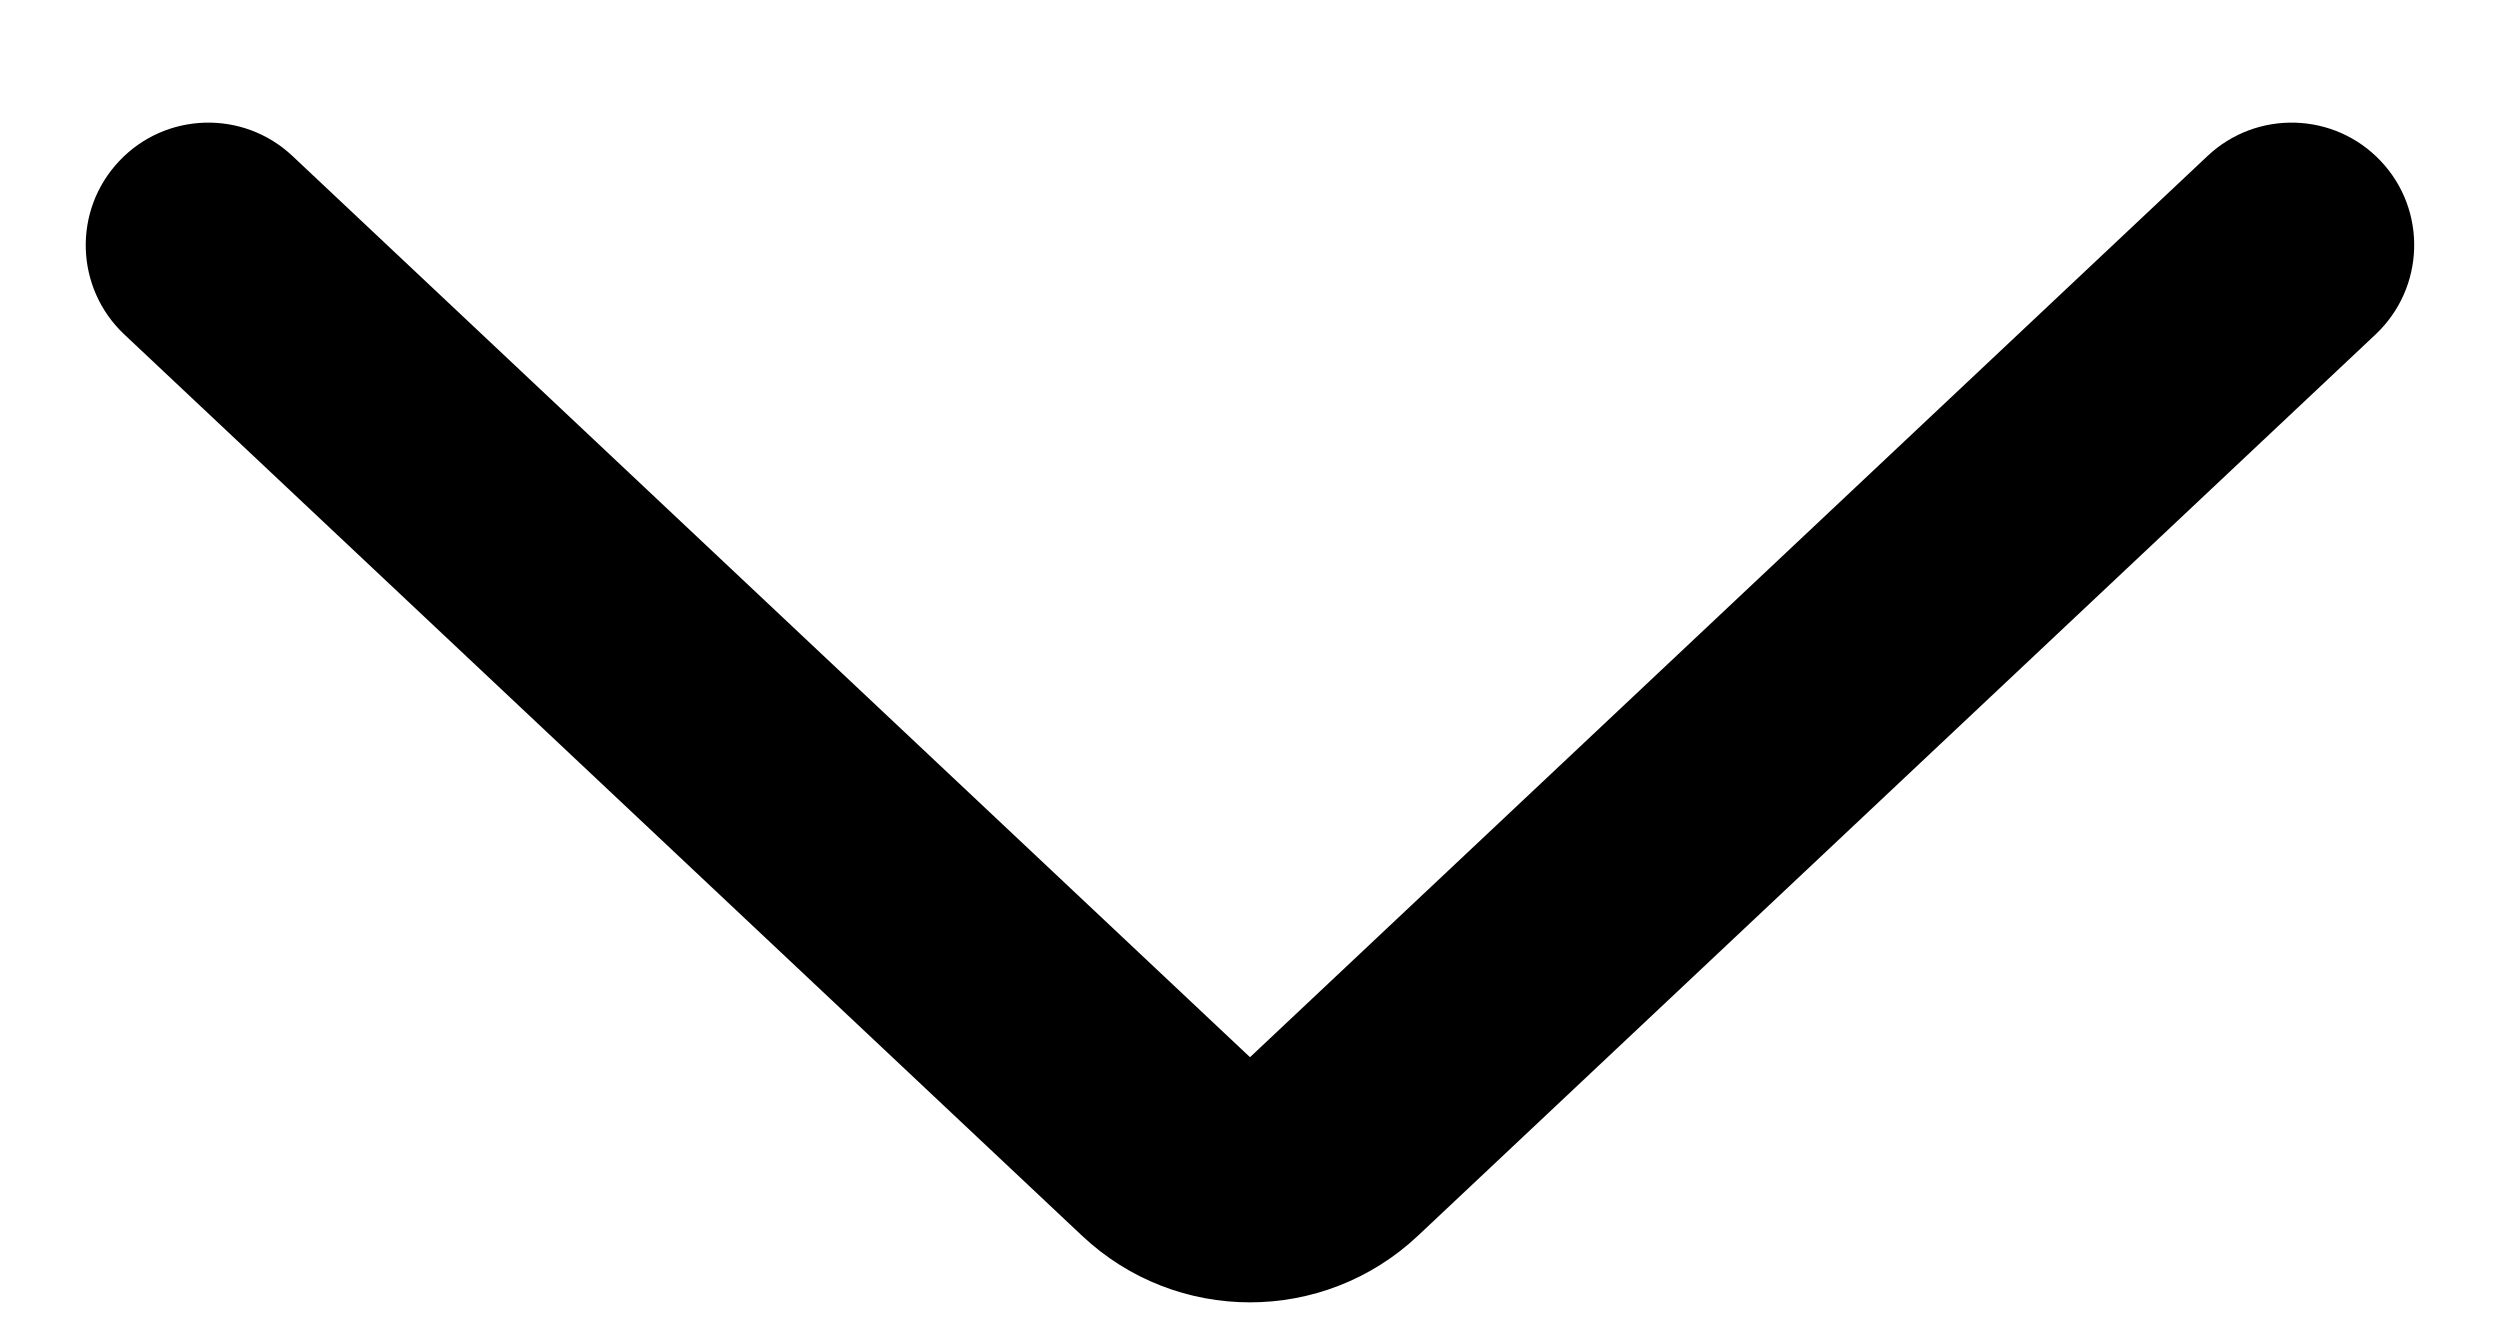 <svg width="17" height="9" viewBox="0 0 17 9" fill="none" xmlns="http://www.w3.org/2000/svg">
<path d="M0.845 2.274L7.358 8.403C7.999 9.007 9 9.007 9.642 8.403L16.154 2.274C16.489 1.958 16.506 1.431 16.19 1.096C15.875 0.761 15.347 0.745 15.012 1.06L8.5 7.189L1.988 1.06C1.653 0.745 1.125 0.761 0.81 1.096C0.494 1.431 0.51 1.958 0.845 2.274Z" fill="black"/>
</svg>
